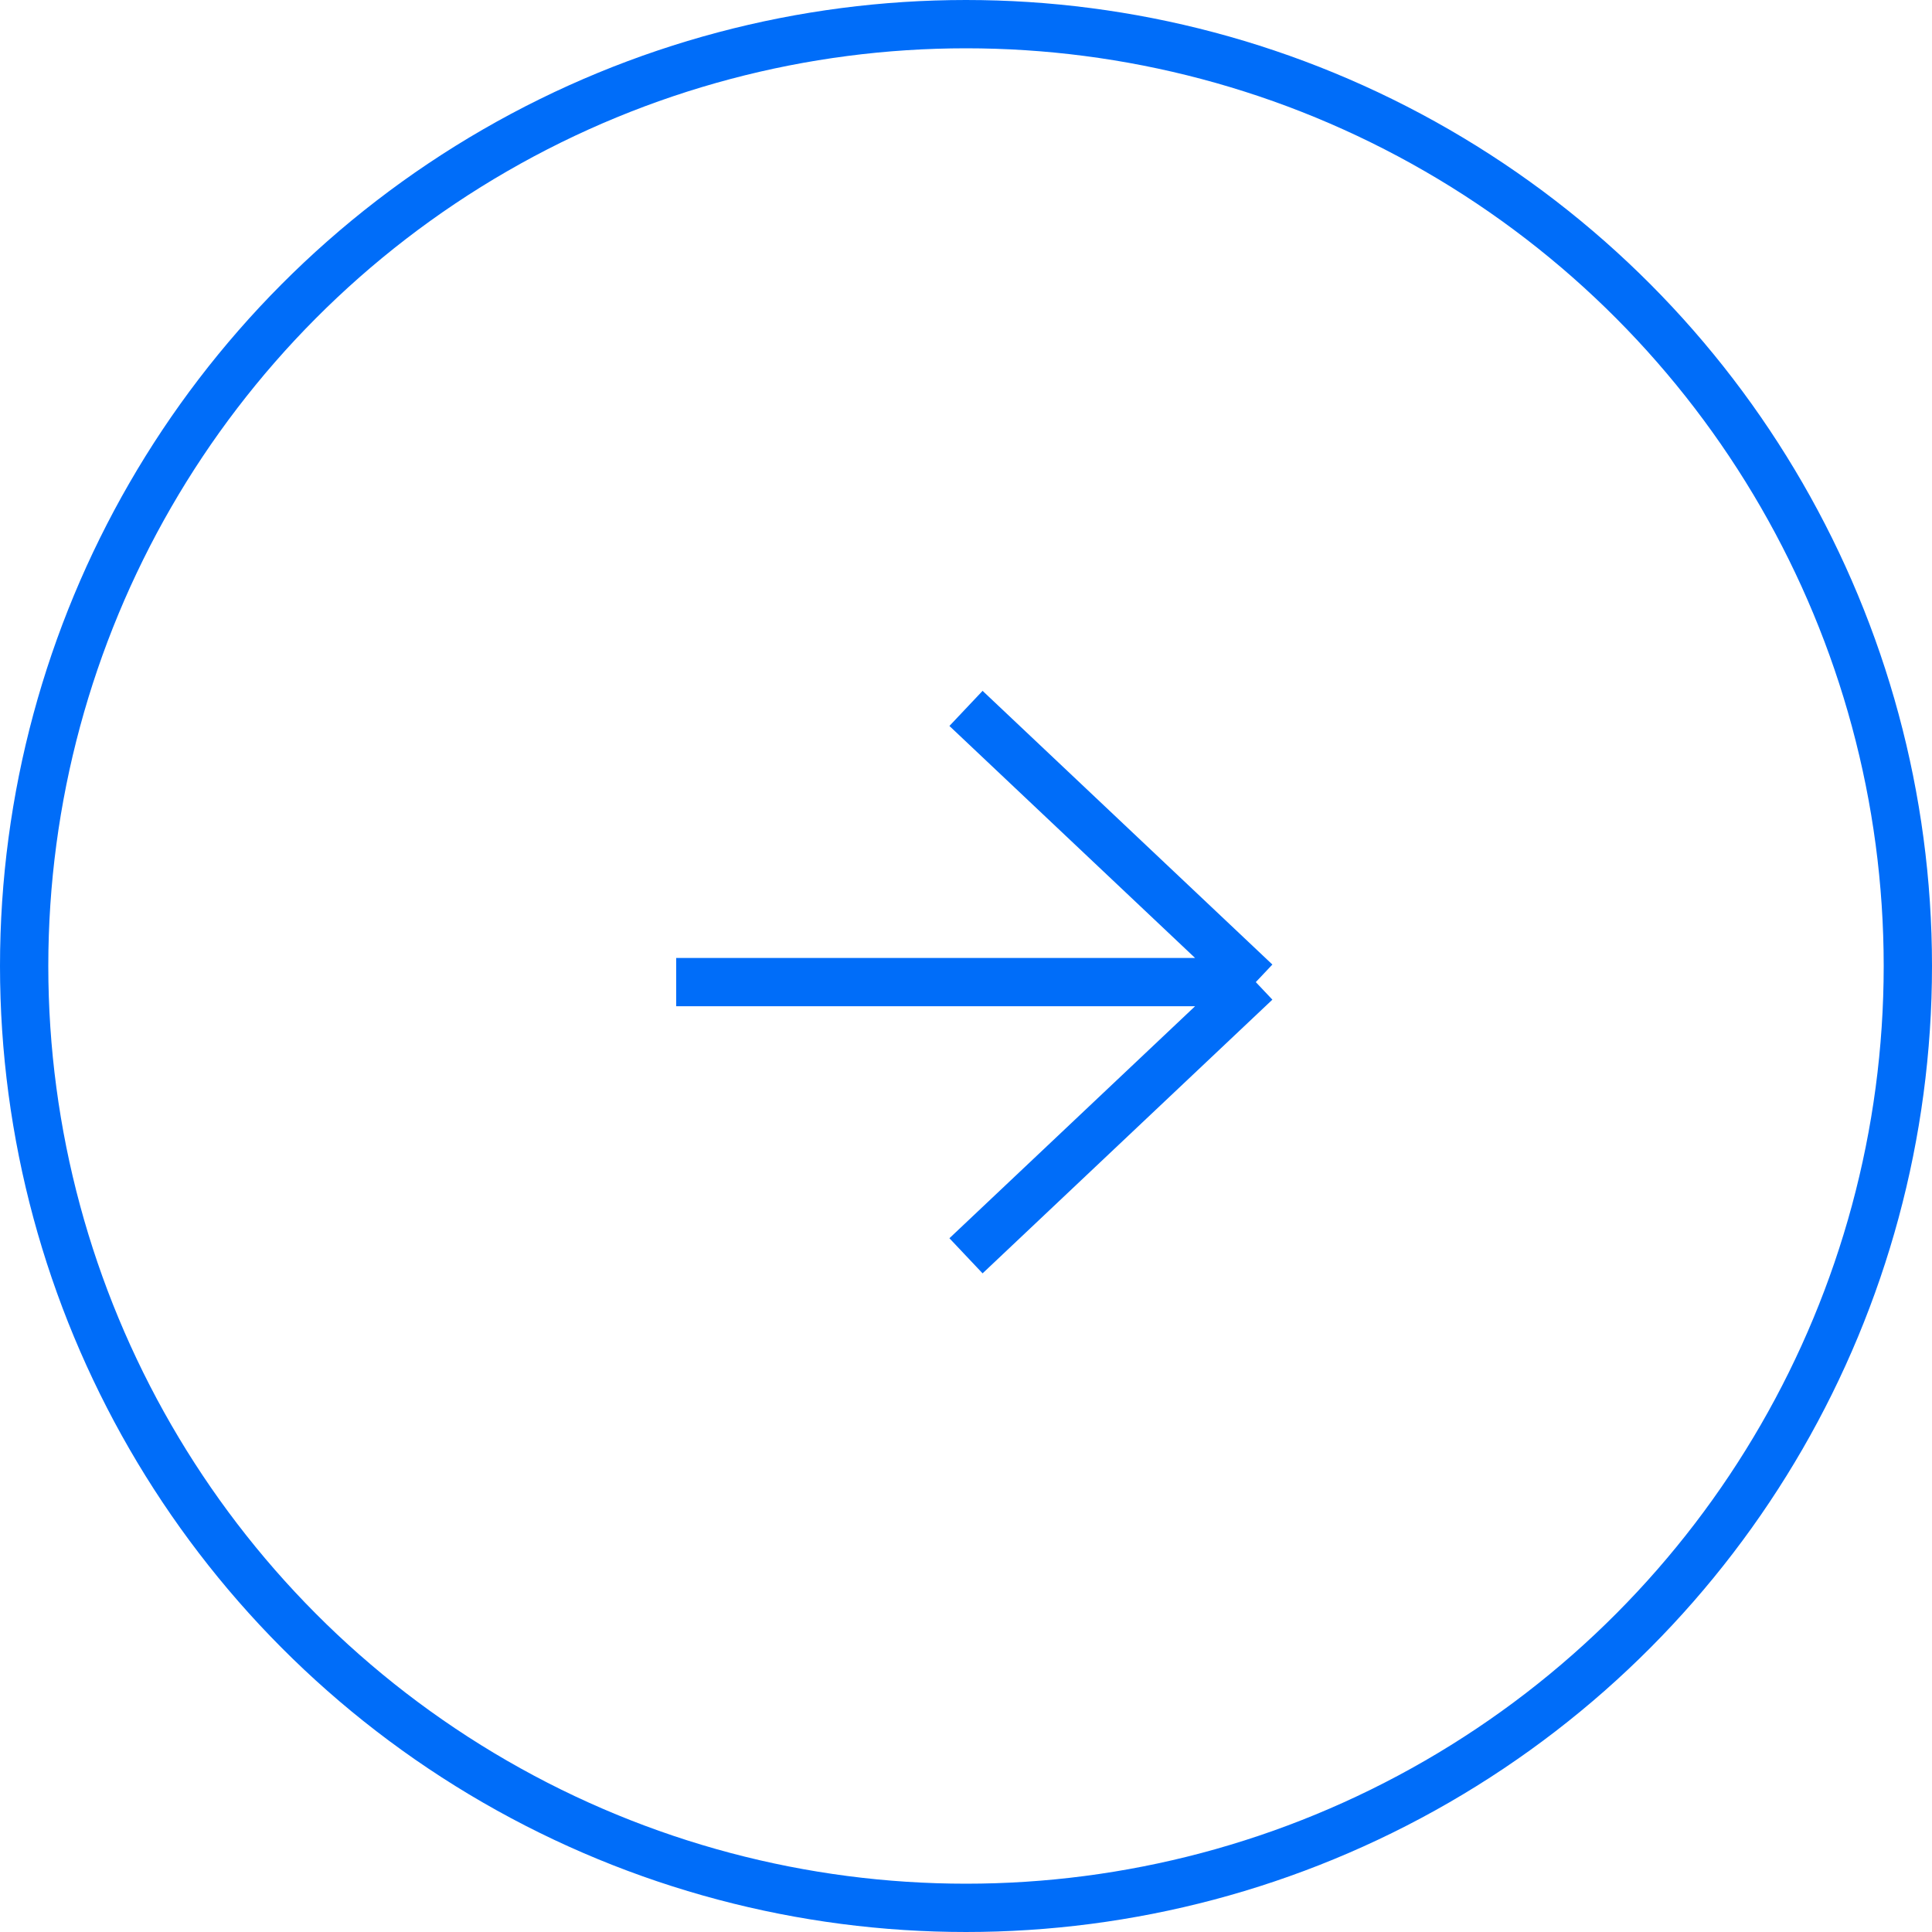 <svg width="60" height="60" viewBox="0 0 60 60" fill="none" xmlns="http://www.w3.org/2000/svg">
<circle cx="30" cy="30" r="29.25" transform="rotate(-180 30 30)" stroke="#006DF9" stroke-width="1.5"/>
<path d="M39 30.5L21 30.5M39 30.5L30 39M39 30.5L30 22" stroke="#006DF9" stroke-width="1.5"/>
</svg>
